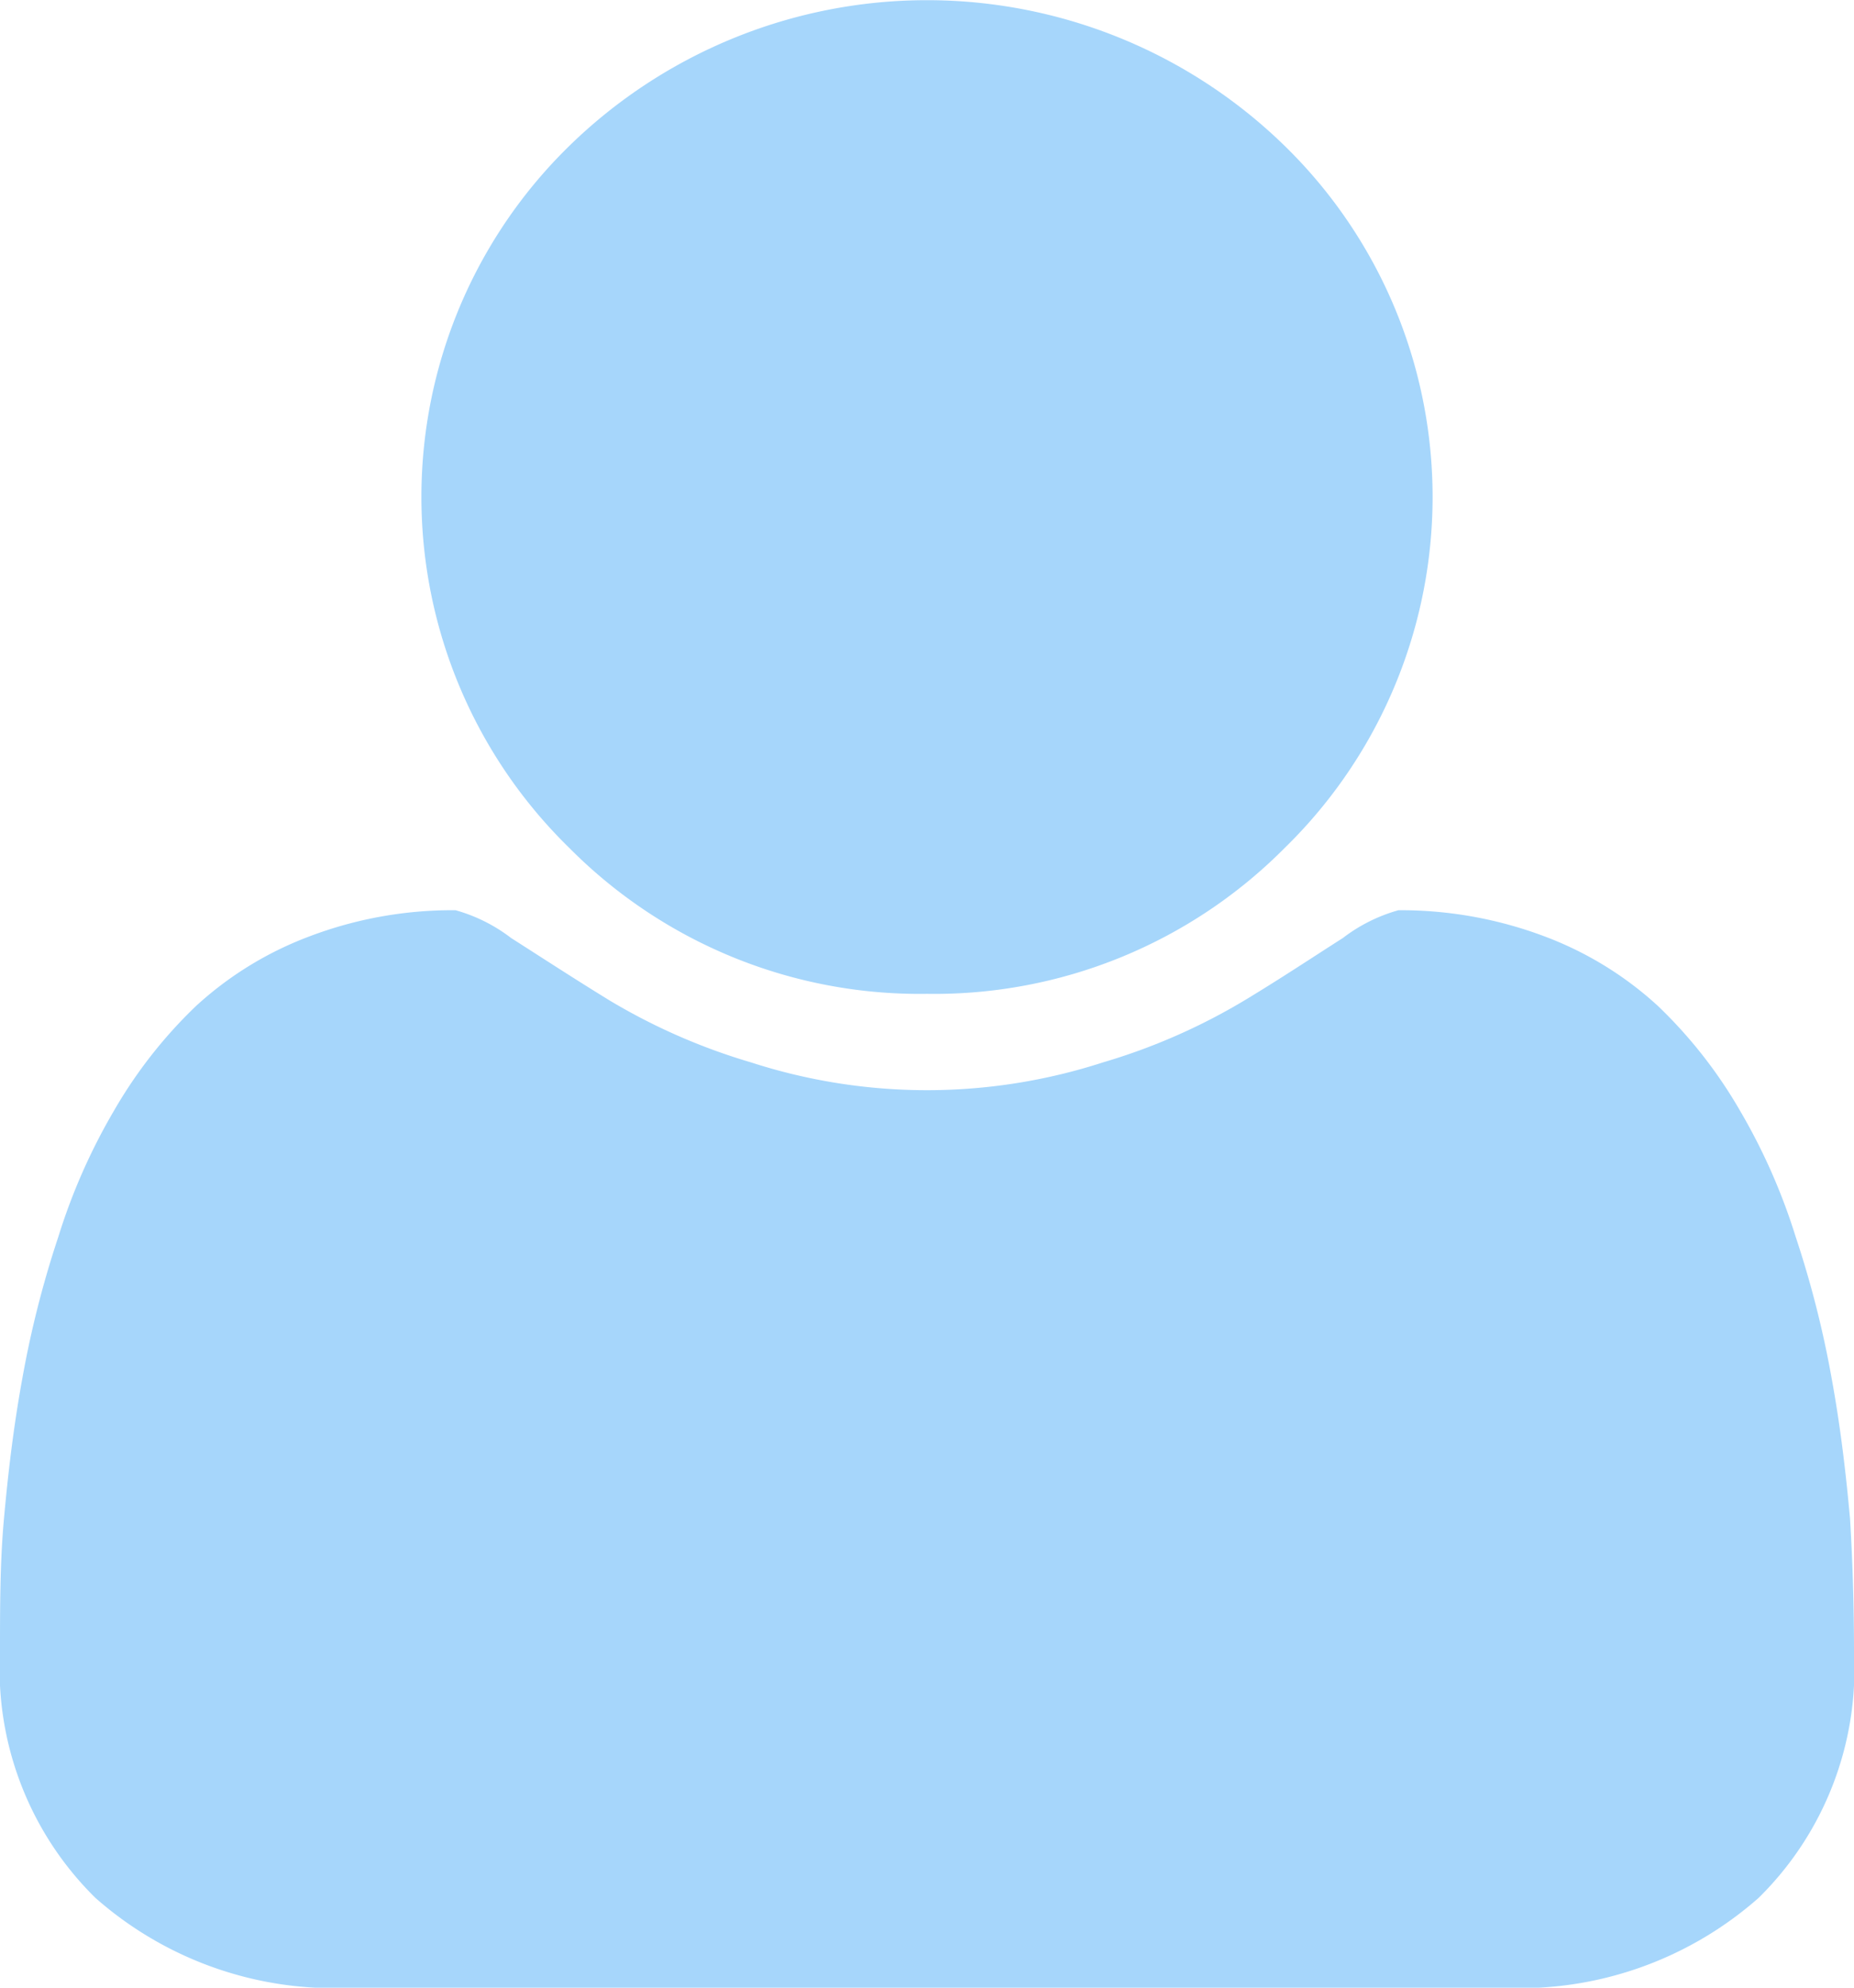 <svg xmlns="http://www.w3.org/2000/svg" width="14" height="15" viewBox="0 0 14 15"><defs><style>.cls-1{fill:#a6d6fb;fill-rule:evenodd}</style></defs><path id="Forma_1" data-name="Forma 1" class="cls-1" d="M1444 18.5a3.727 3.727 0 0 0 2.7-1.1 3.7 3.7 0 0 0 0-5.3 3.867 3.867 0 0 0-5.4 0 3.7 3.7 0 0 0 0 5.3 3.727 3.727 0 0 0 2.7 1.1zm6.97 3.96c-.03-.329-.07-.684-.14-1.065a7.6 7.6 0 0 0-.27-1.06 4.545 4.545 0 0 0-.42-.952 3.54 3.54 0 0 0-.62-.791 2.629 2.629 0 0 0-.85-.523 3.079 3.079 0 0 0-1.11-.2 1.235 1.235 0 0 0-.42.21c-.22.14-.46.3-.74.469a4.61 4.61 0 0 1-1.07.469 4.315 4.315 0 0 1-2.66 0 4.61 4.61 0 0 1-1.07-.469c-.28-.172-.52-.329-.74-.469a1.235 1.235 0 0 0-.42-.21 3.04 3.04 0 0 0-1.11.2 2.631 2.631 0 0 0-.85.523 3.54 3.54 0 0 0-.62.791 4.545 4.545 0 0 0-.42.952 7.6 7.6 0 0 0-.27 1.06c-.07.381-.11.736-.14 1.065s-.03.666-.03 1.011a2.422 2.422 0 0 0 .72 1.851 2.726 2.726 0 0 0 1.93.679h8.7a2.726 2.726 0 0 0 1.93-.679 2.421 2.421 0 0 0 .72-1.851q0-.517-.03-1.01z" transform="translate(-1437 -11)"/></svg>